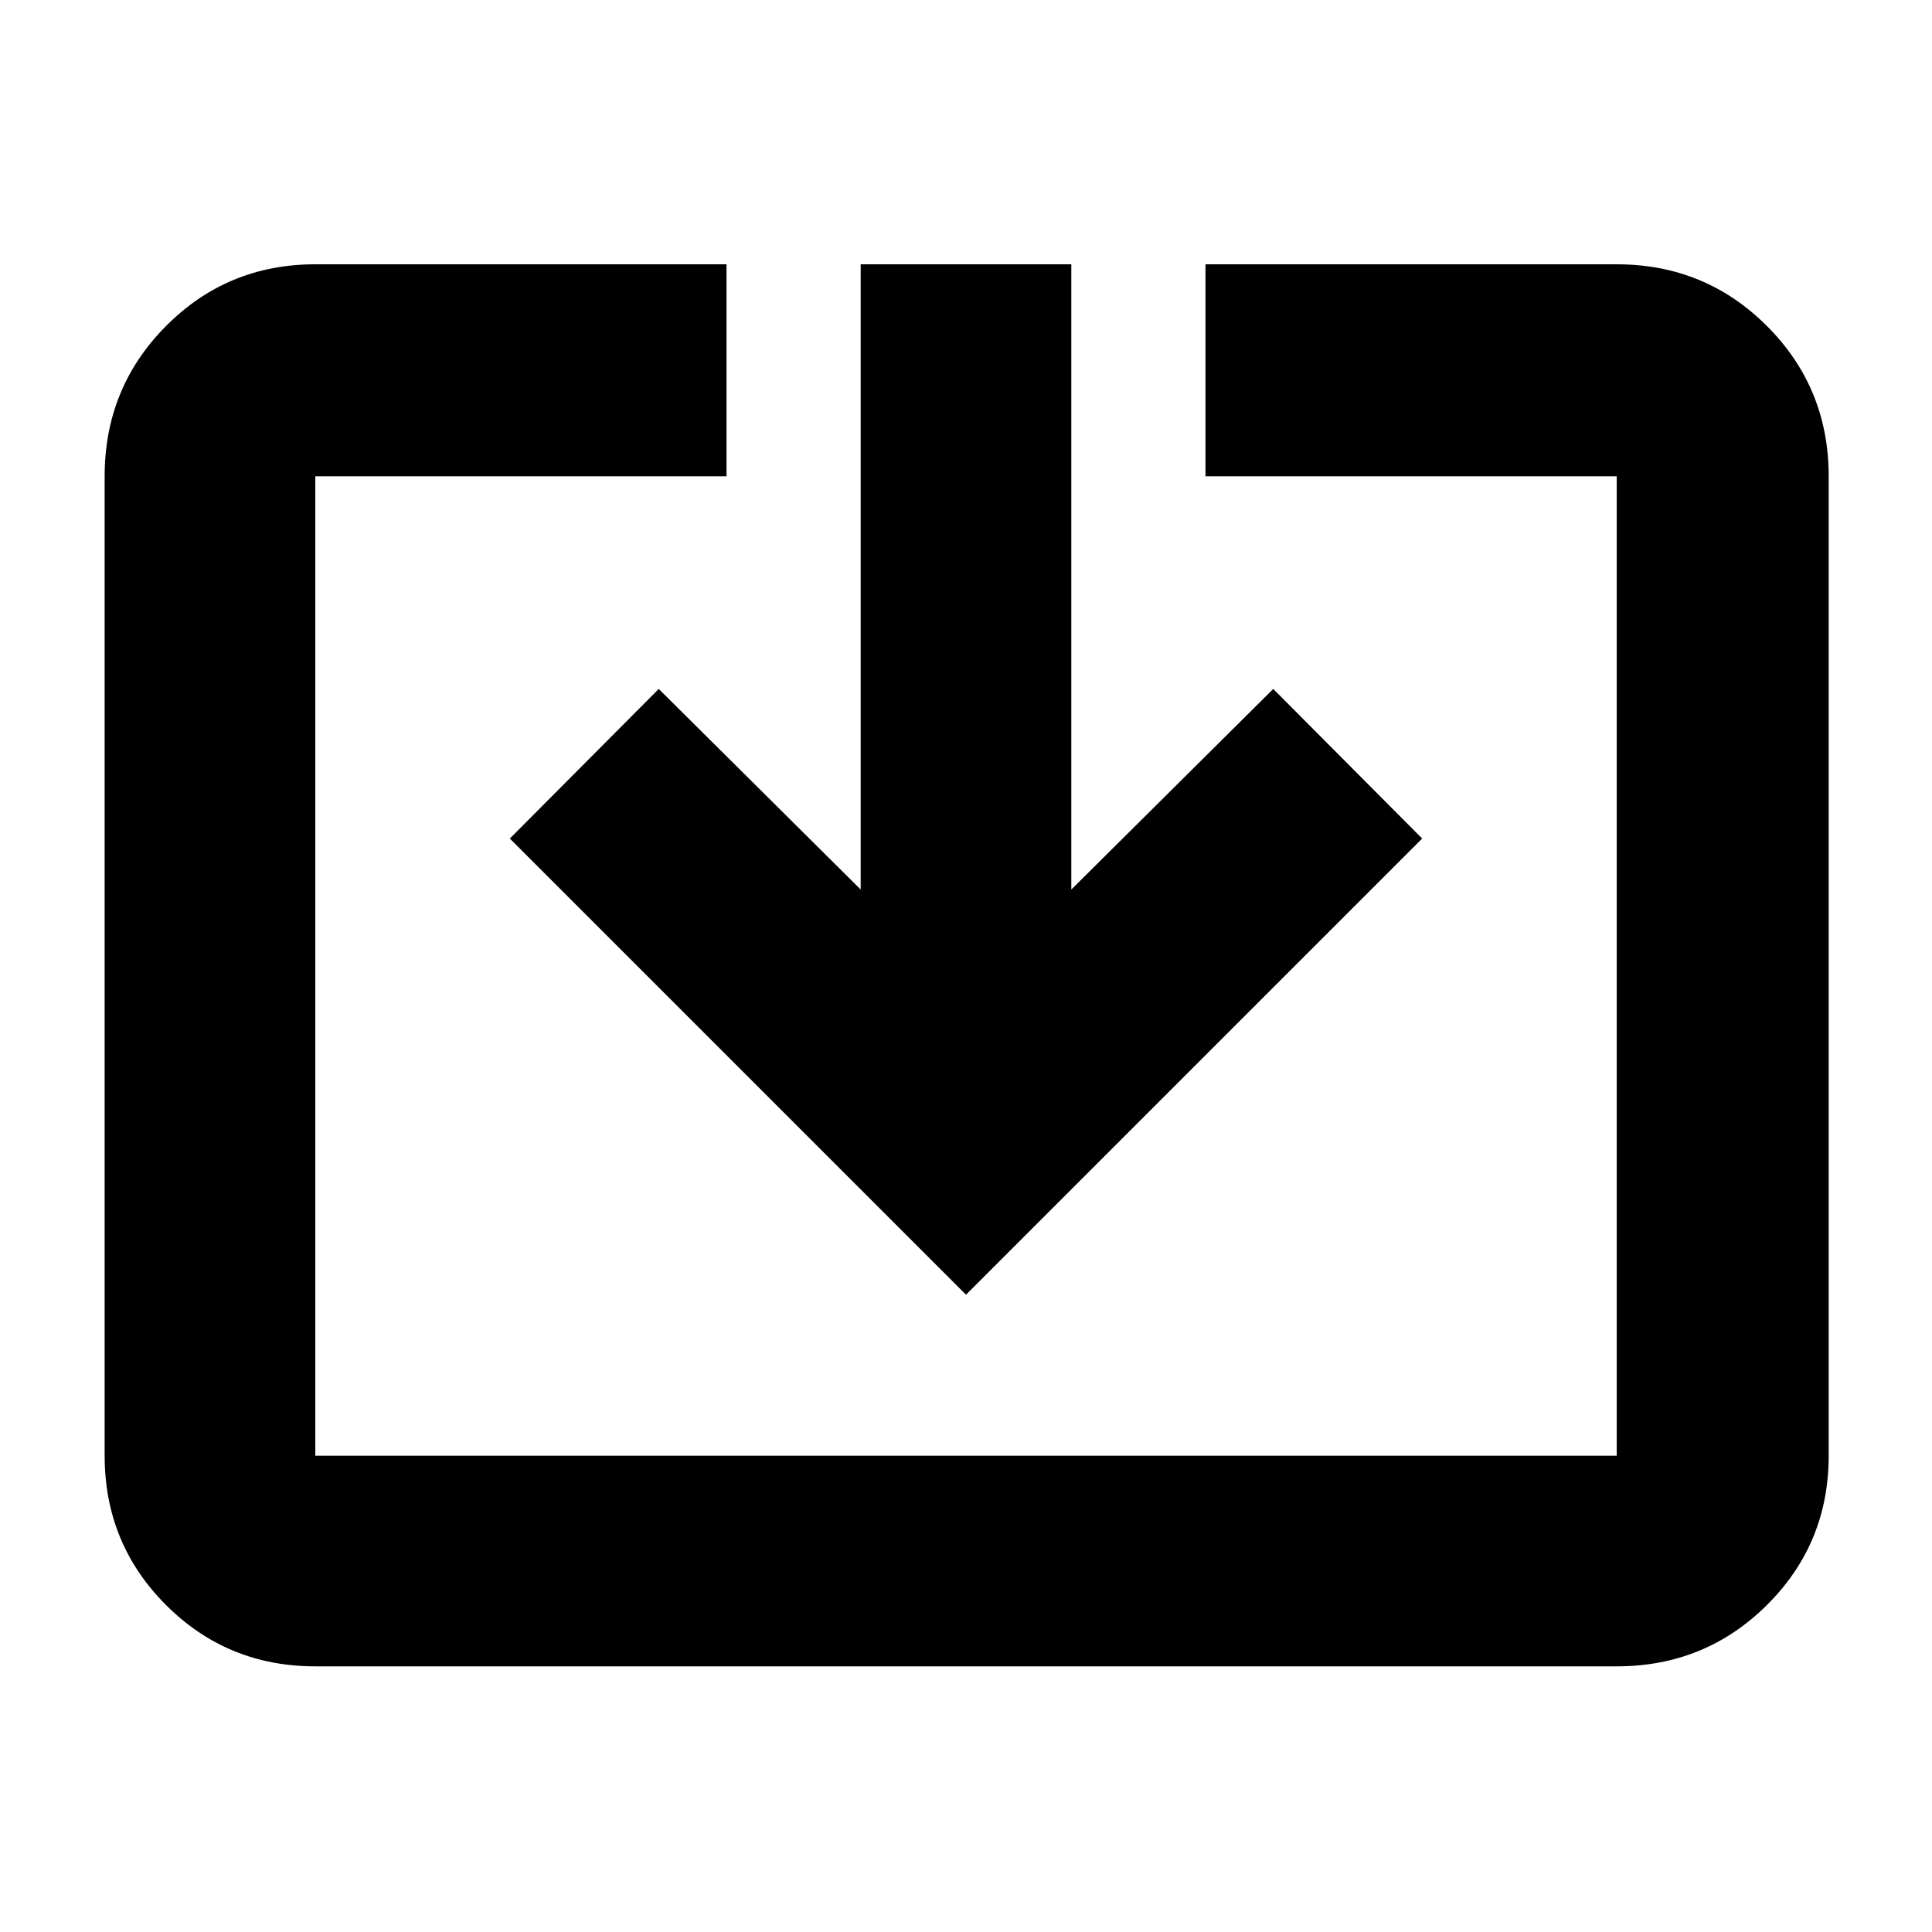 <svg xmlns="http://www.w3.org/2000/svg" height="40" viewBox="0 -960 960 960" width="40"><path d="M156.67-132q-43.7 0-74.19-30.48Q52-192.97 52-236.67v-486.66q0-43.98 30.48-74.66 30.49-30.68 74.19-30.68H361v105.34H156.67v486.66h646.66v-486.66H599v-105.34h204.33q43.98 0 74.66 30.68t30.68 74.66v486.66q0 43.7-30.68 74.19Q847.31-132 803.33-132H156.67ZM480-316.67 253.33-543.33l74-74.34L427.67-518v-310.67h104.66V-518l100.34-99.67 74 74.34L480-316.67Z"/></svg>